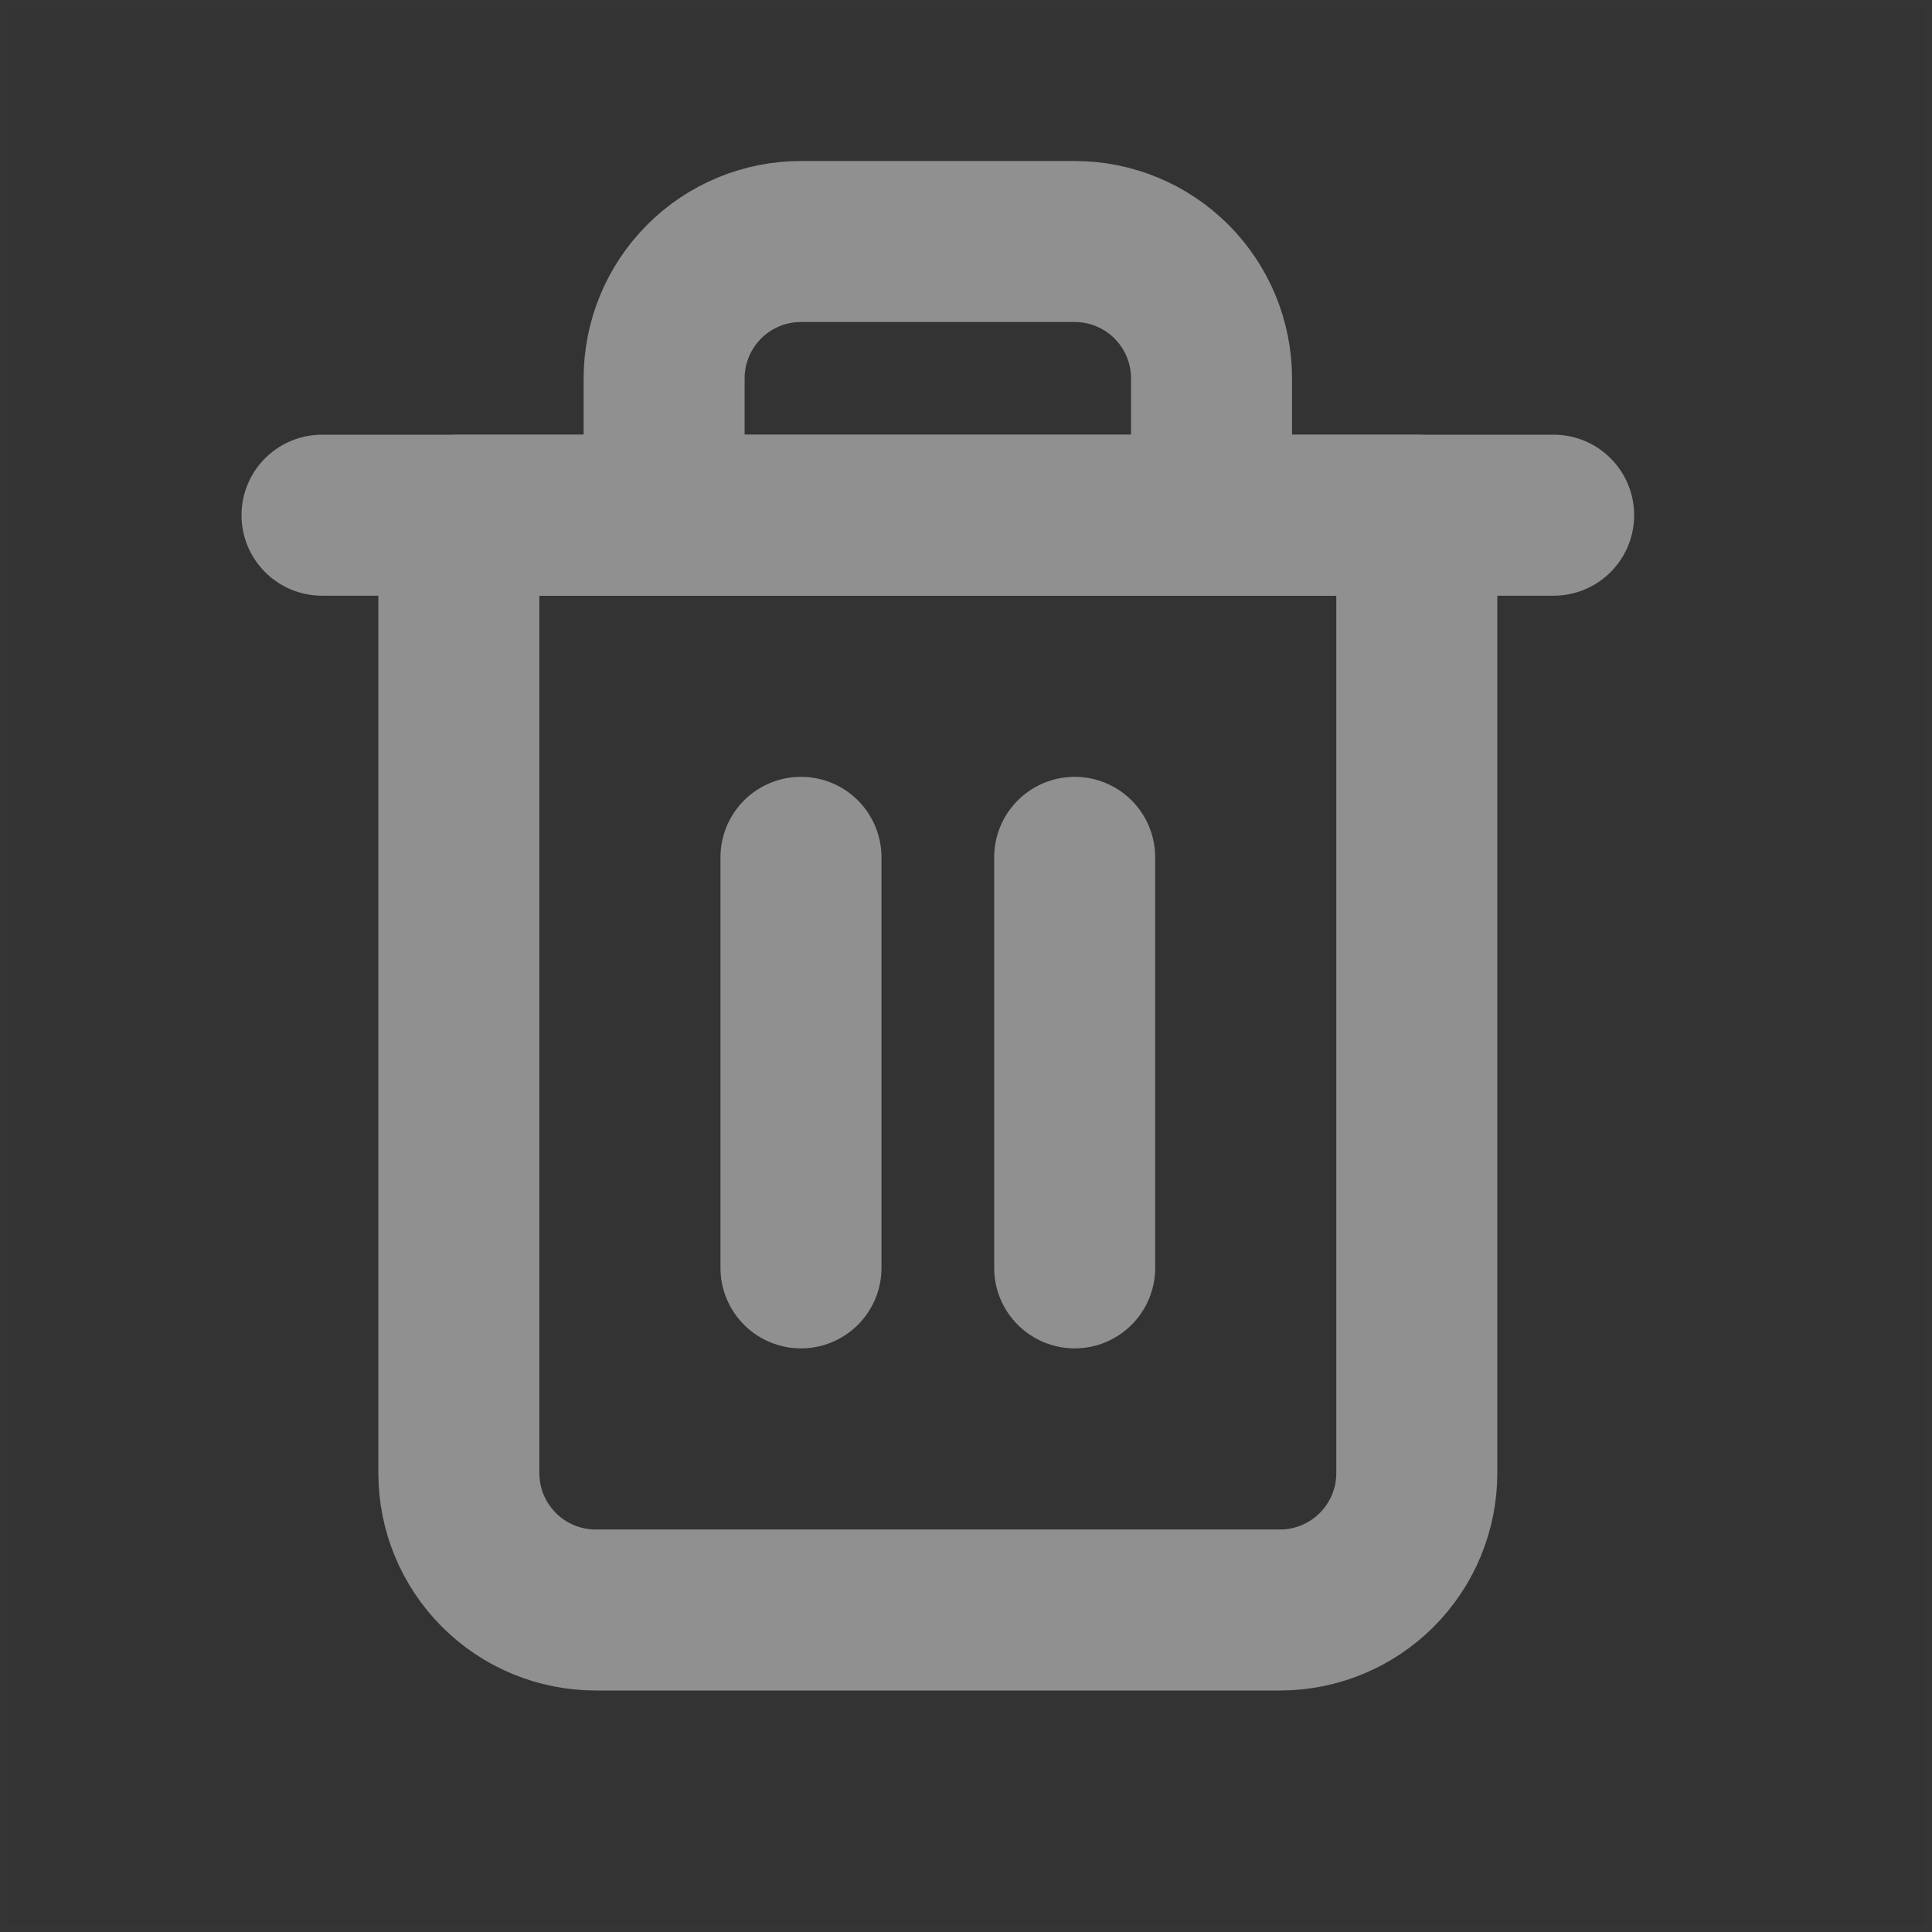 <svg width="24" height="24" viewBox="0 0 24 24" fill="none" xmlns="http://www.w3.org/2000/svg">
<rect x="0" y="0" width="24" height="24" fill="#333333" stroke="none"/>
<rect x="0.05" y="0.05" width="23.9" height="23.9" stroke="white" stroke-opacity="0.01" stroke-width="0.1"/>
<path d="M4 6.4H5.7H19.3" stroke="#909090" stroke-width="2" stroke-linecap="round" stroke-linejoin="round"/>
<path d="M8.25 6.4V4.7C8.25 4.249 8.429 3.817 8.748 3.498C9.066 3.179 9.499 3 9.95 3H13.35C13.801 3 14.233 3.179 14.552 3.498C14.871 3.817 15.05 4.249 15.05 4.7V6.4M17.6 6.4V18.3C17.6 18.751 17.421 19.183 17.102 19.502C16.783 19.821 16.351 20 15.9 20H7.4C6.949 20 6.516 19.821 6.198 19.502C5.879 19.183 5.7 18.751 5.7 18.3V6.4H17.6Z" stroke="#909090" stroke-width="2" stroke-linecap="round" stroke-linejoin="round"/>
<path d="M9.95 10.65V15.75" stroke="#909090" stroke-width="2" stroke-linecap="round" stroke-linejoin="round"/>
<path d="M13.35 10.65V15.75" stroke="#909090" stroke-width="2" stroke-linecap="round" stroke-linejoin="round"/>
</svg>
